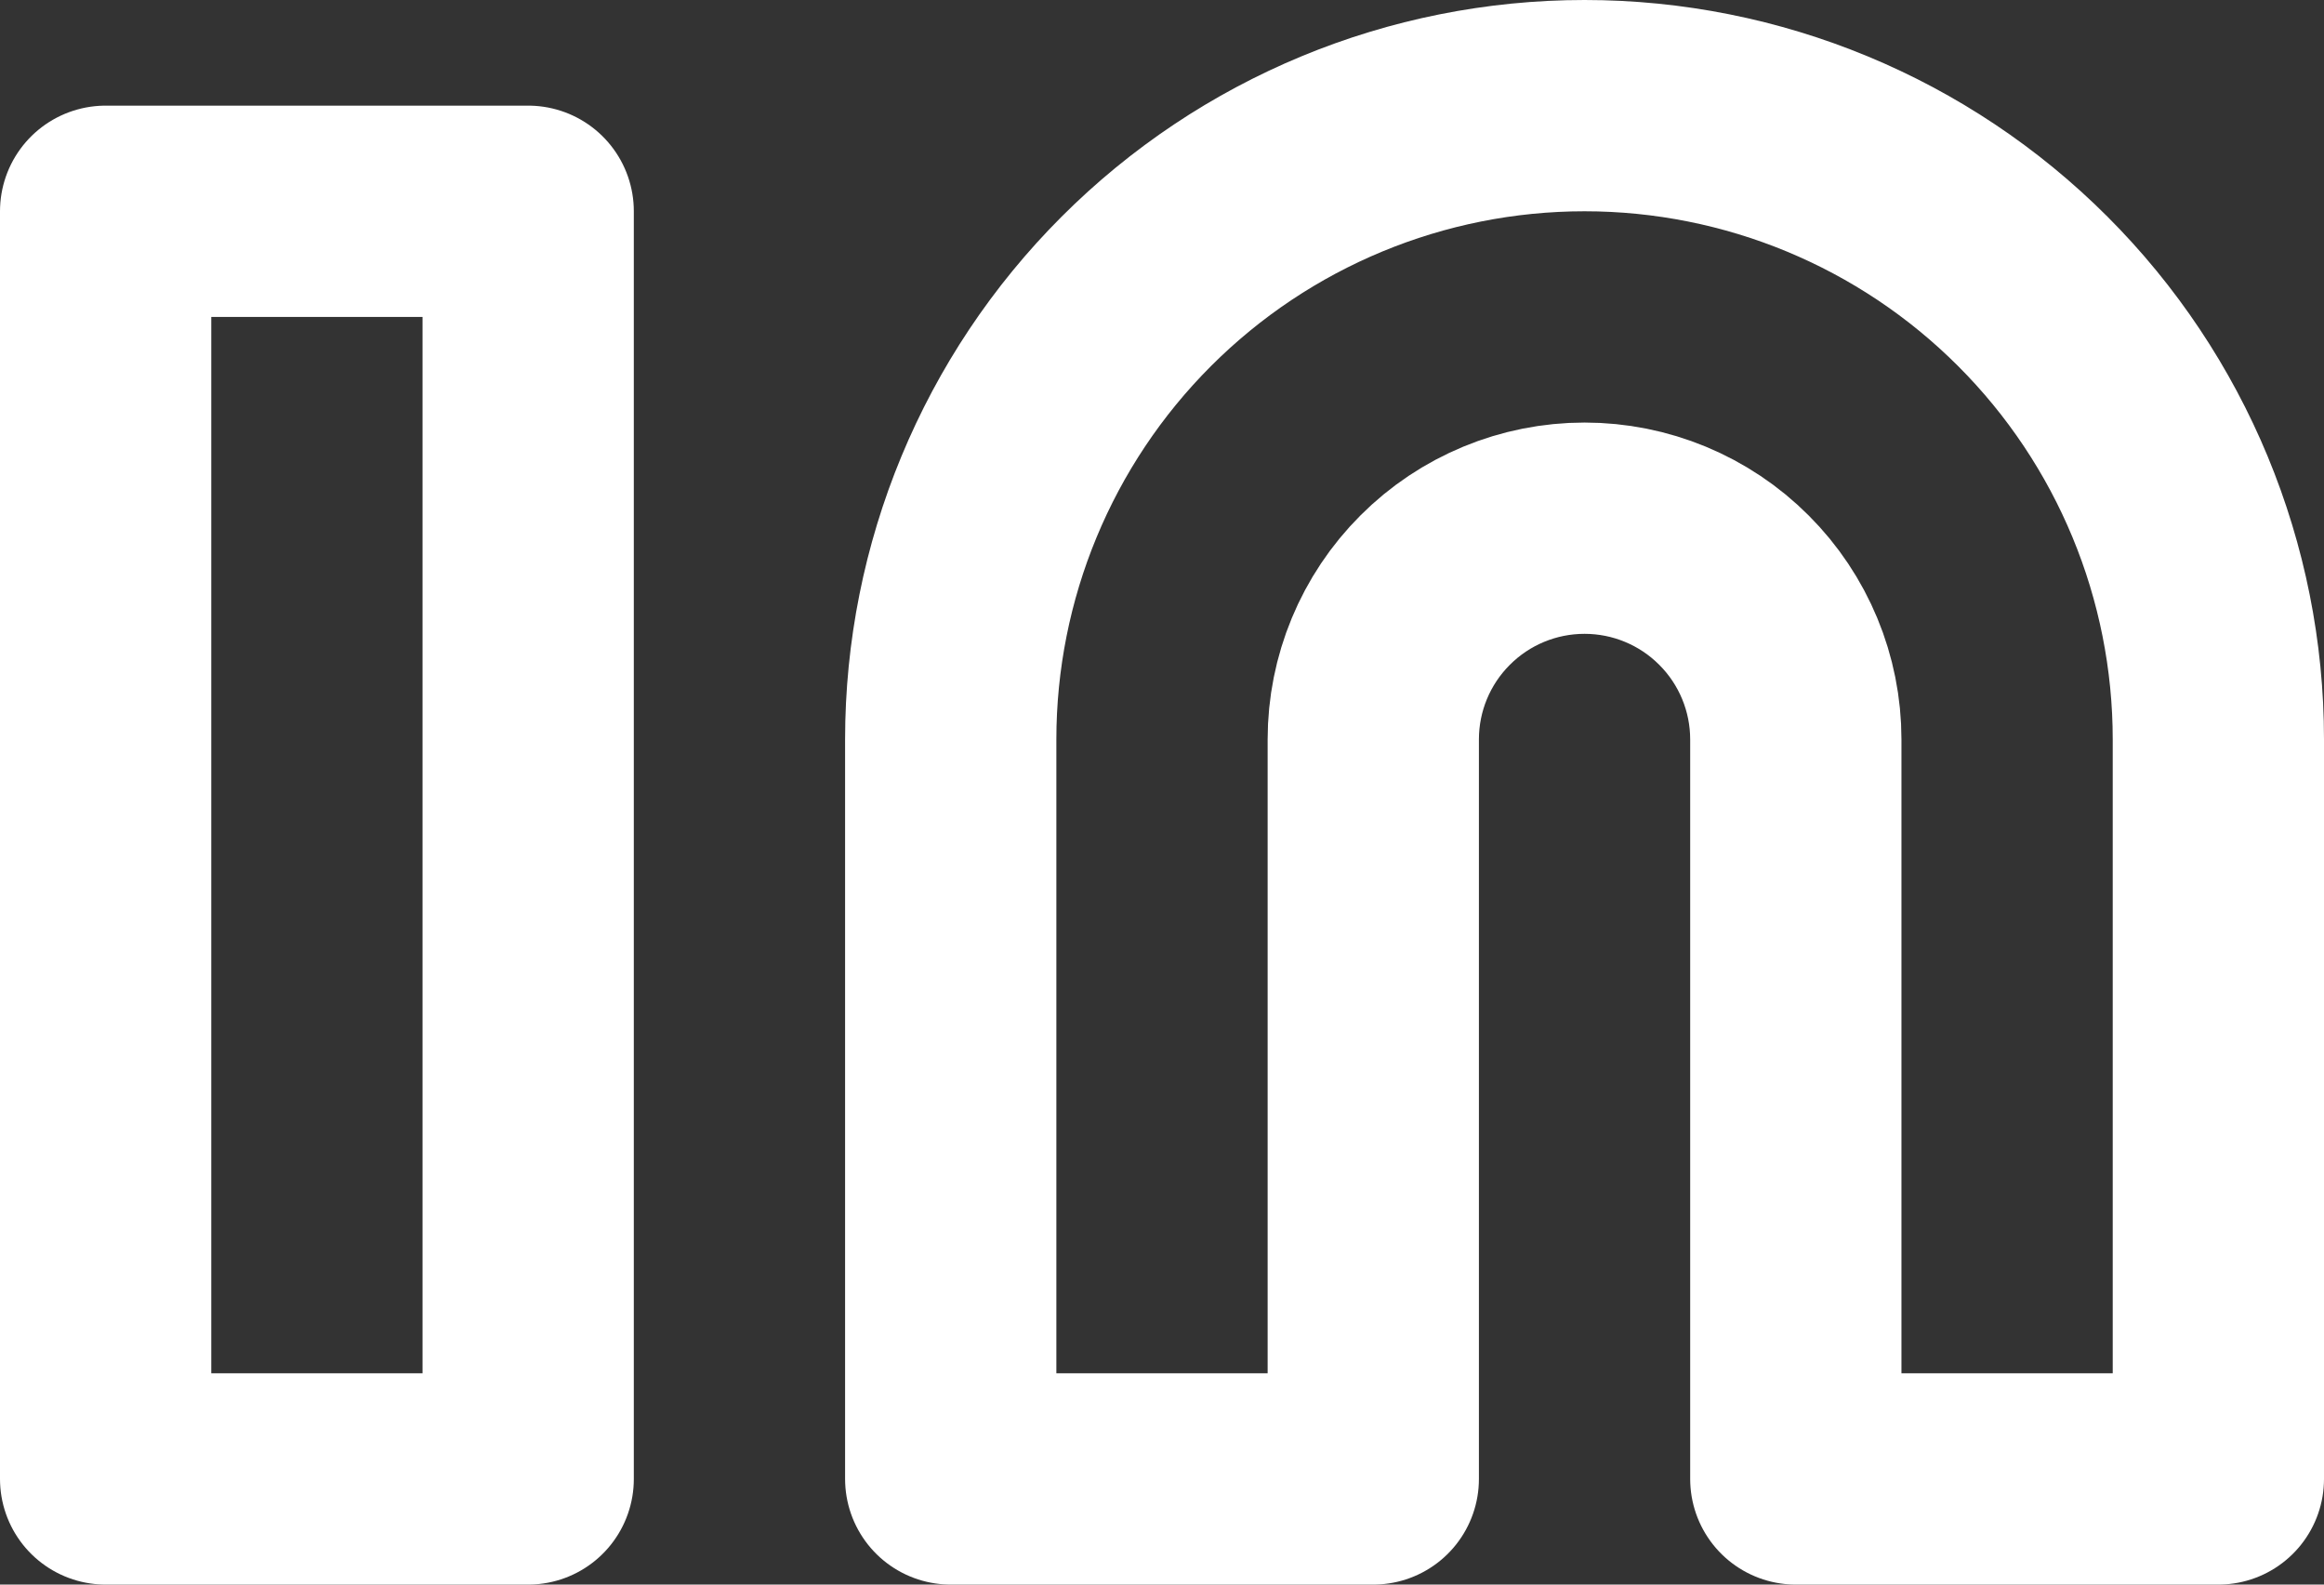 <svg width="44" height="30" viewBox="0 0 44 30" fill="none" xmlns="http://www.w3.org/2000/svg">
<rect x="0" y="0" width="44" height="30" fill="#333333" stroke="none"/>
<path d="M30 2C33.183 2 36.235 3.264 38.485 5.515C40.736 7.765 42 10.817 42 14V28H34V14C34 12.939 33.579 11.922 32.828 11.172C32.078 10.421 31.061 10 30 10C28.939 10 27.922 10.421 27.172 11.172C26.421 11.922 26 12.939 26 14V28H18V14C18 10.817 19.264 7.765 21.515 5.515C23.765 3.264 26.817 2 30 2ZM2 4H10V28H2V4Z" stroke="white" stroke-width="4" stroke-linecap="round" stroke-linejoin="round"/>
</svg>
